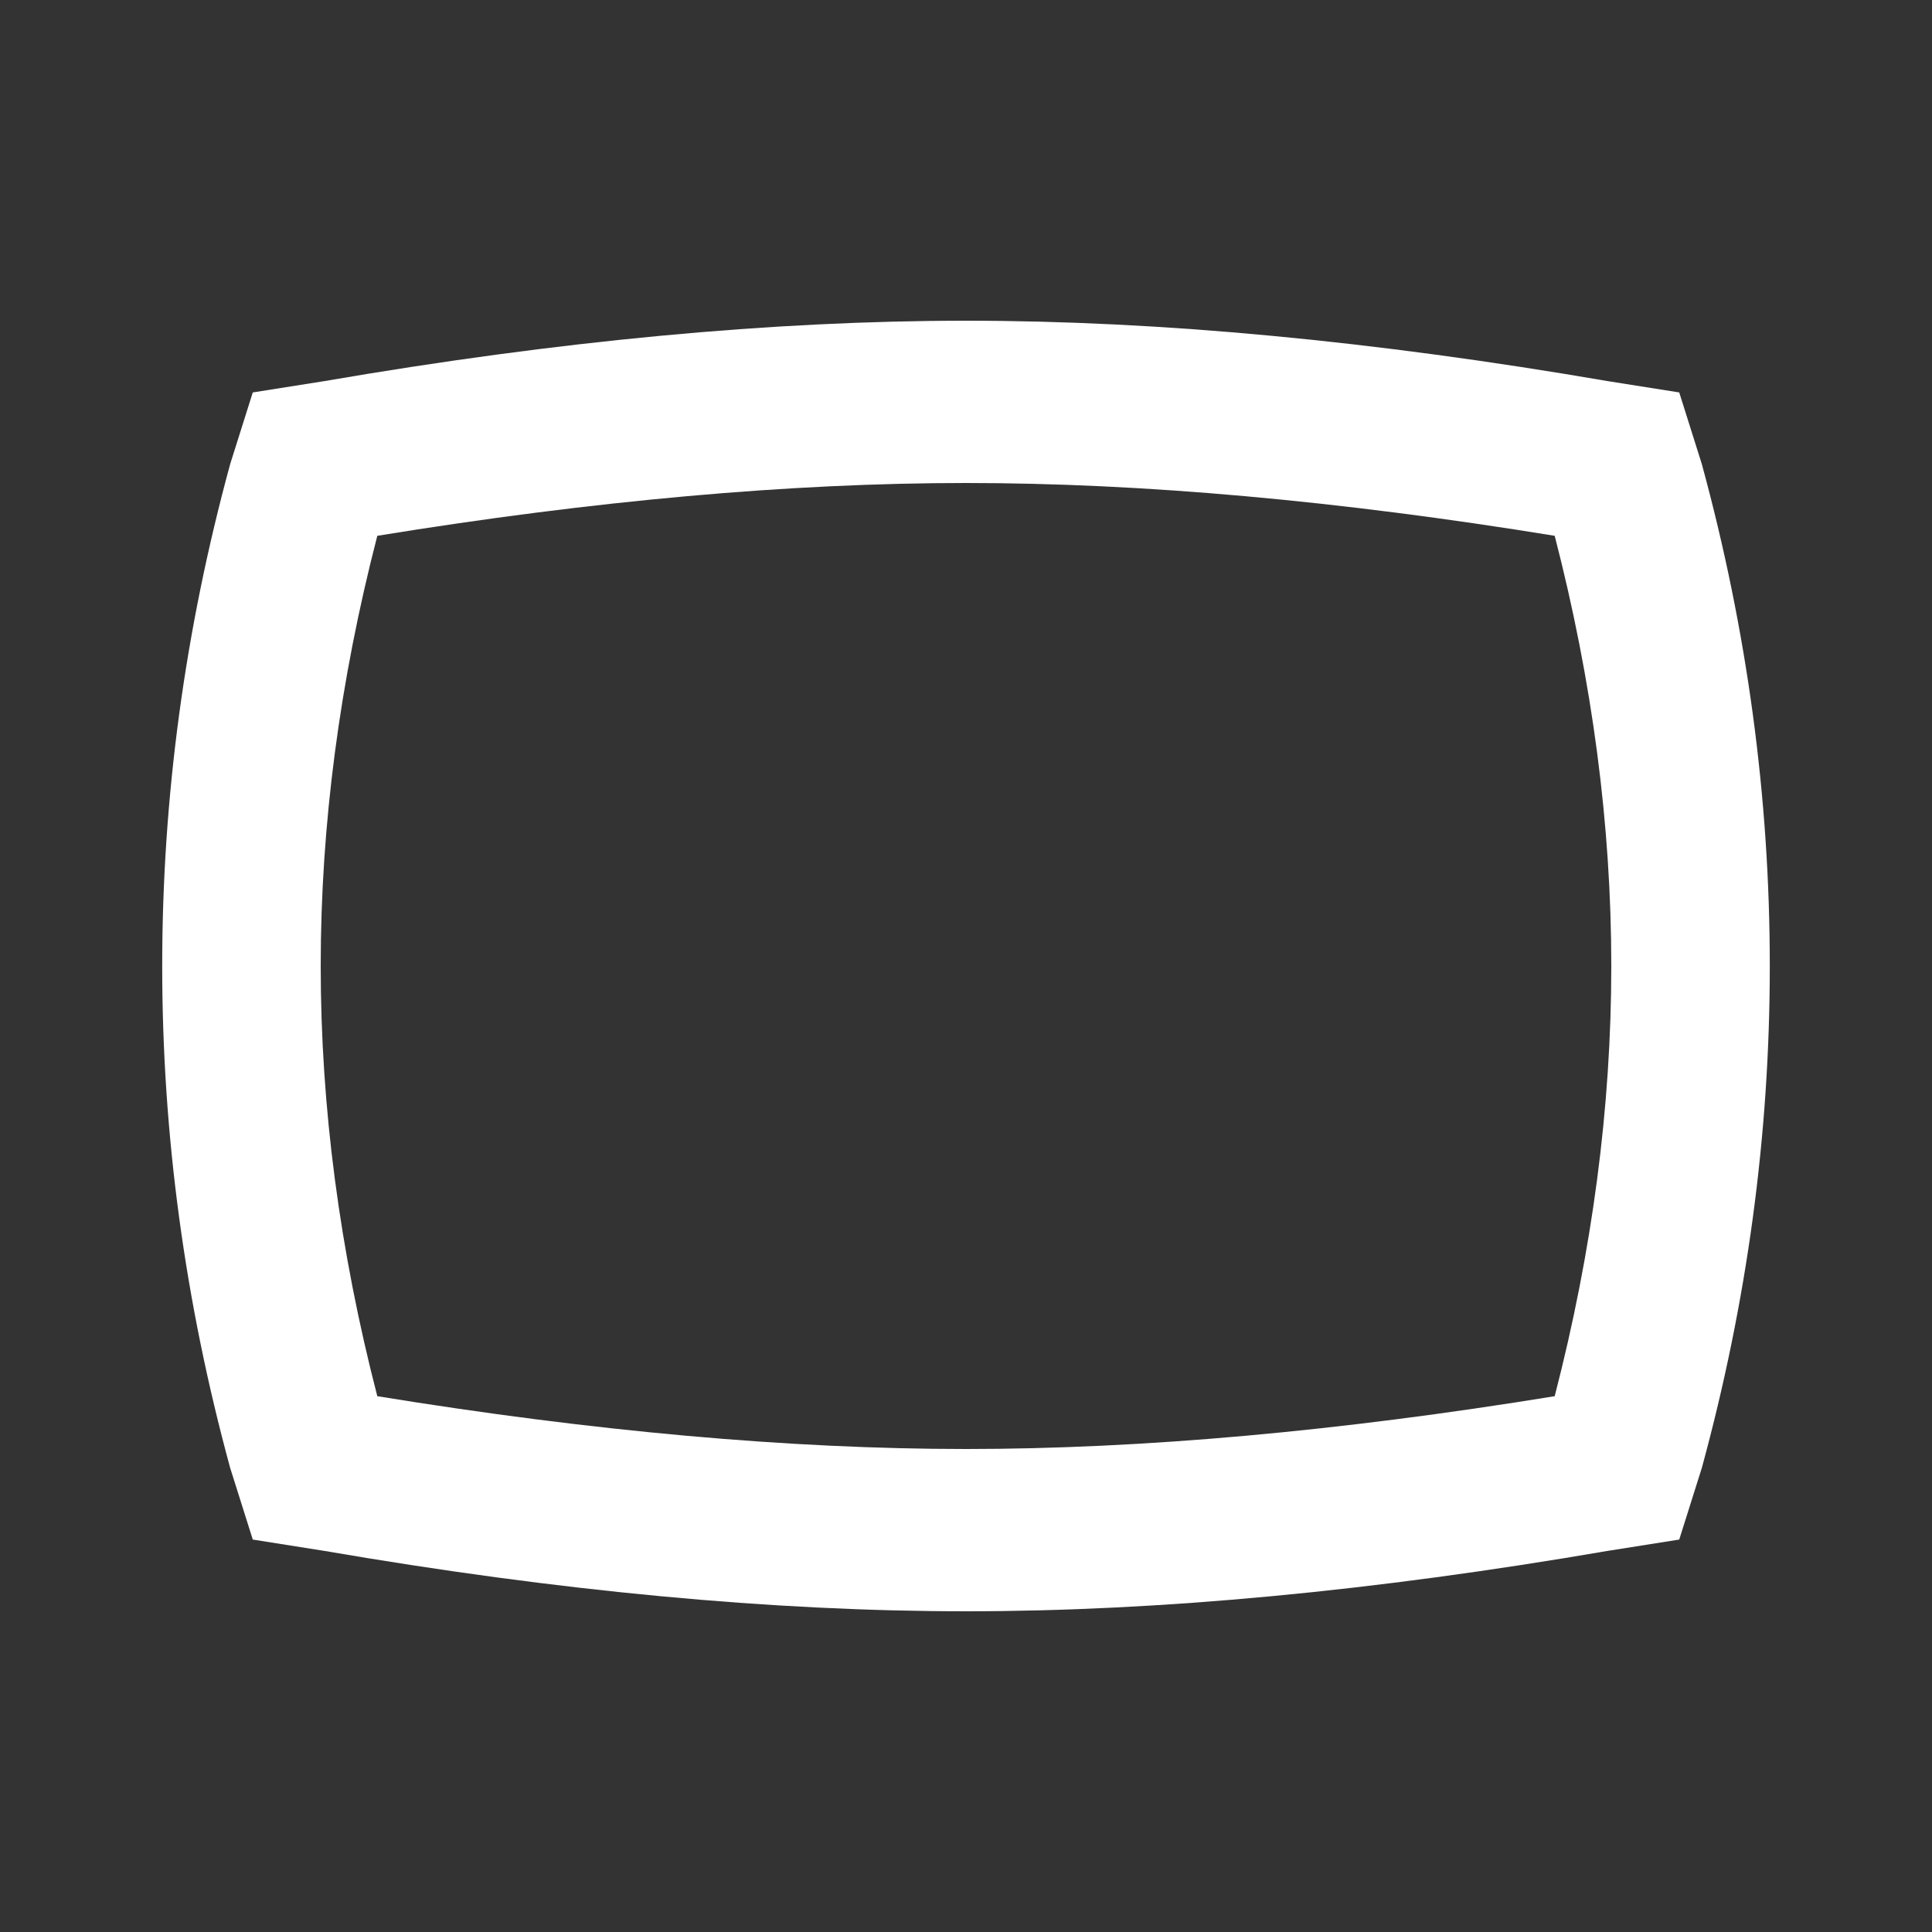<!-- Generated by IcoMoon.io -->
<svg version="1.1" xmlns="http://www.w3.org/2000/svg" width="24" height="24" viewBox="0 0 24 24">
<rect x="0" y="0" width="24" height="24" fill="#333333" stroke="none"/>
<title>panorama_wide_angle</title>
<path fill="#fff" d="M12 3.984q3.609 0 7.969 0.75l0.891 0.141 0.281 0.891q0.844 3.094 0.844 6.234t-0.844 6.234l-0.281 0.891-0.891 0.141q-4.359 0.75-7.969 0.75t-7.969-0.75l-0.891-0.141-0.281-0.891q-0.844-3.094-0.844-6.234t0.844-6.234l0.281-0.891 0.891-0.141q4.359-0.75 7.969-0.75zM12 6q-3.281 0-7.313 0.656-0.703 2.719-0.703 5.344t0.703 5.344q4.031 0.656 7.313 0.656t7.313-0.656q0.703-2.719 0.703-5.344t-0.703-5.344q-4.031-0.656-7.313-0.656z"></path>
</svg>

